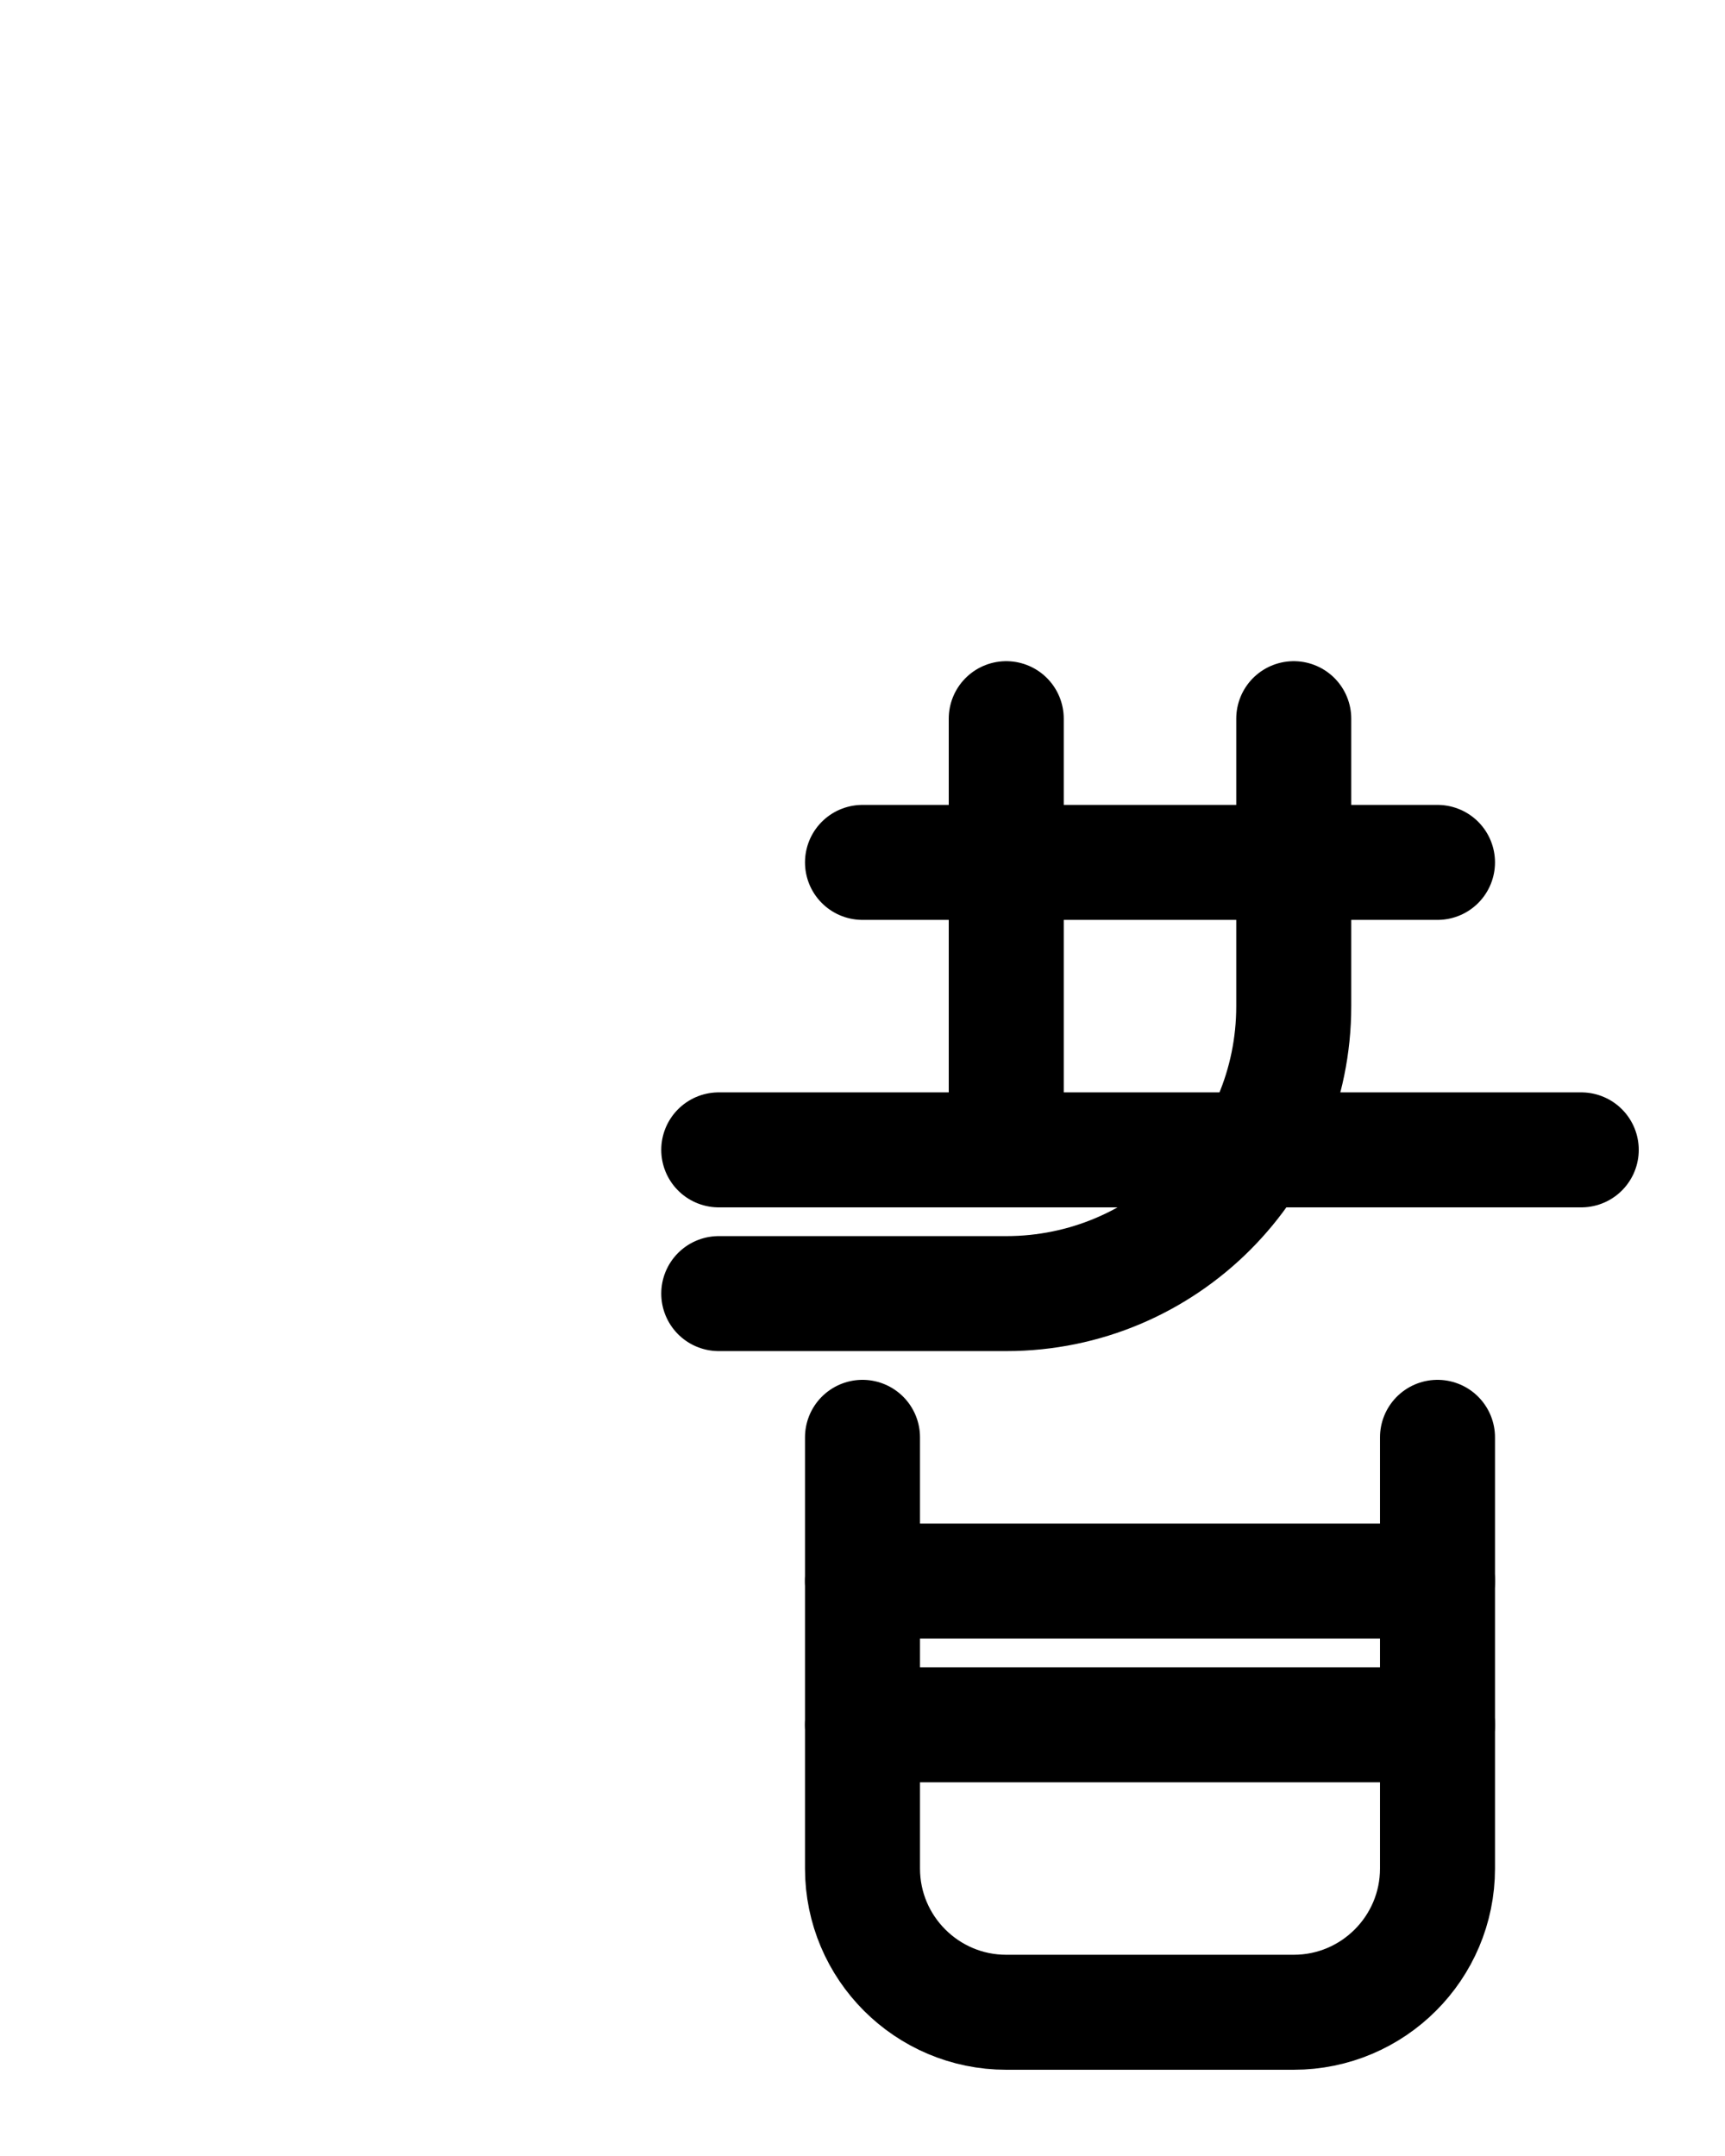 <?xml version="1.0" encoding="utf-8"?>
<!-- Generator: Adobe Illustrator 26.0.0, SVG Export Plug-In . SVG Version: 6.00 Build 0)  -->
<svg version="1.1" id="图层_1" xmlns="http://www.w3.org/2000/svg" xmlns:xlink="http://www.w3.org/1999/xlink" x="0px" y="0px"
	 viewBox="0 0 720 900" style="enable-background:new 0 0 720 900;" xml:space="preserve">
<style type="text/css">
	.st0{fill:none;stroke:#000000;stroke-width:48;stroke-linecap:round;stroke-linejoin:round;stroke-miterlimit:10;}
</style>
<line class="st0" x1="360" y1="360" x2="600" y2="360"/>
<line class="st0" x1="420" y1="300" x2="420" y2="480"/>
<line class="st0" x1="300" y1="480" x2="660" y2="480"/>
<line class="st0" x1="360" y1="720" x2="600" y2="720"/>
<path class="st0" d="M600,600v180c0,33.1-26.9,60-60,60H420c-33.1,0-60-26.9-60-60V600"/>
<line class="st0" x1="360" y1="660" x2="600" y2="660"/>
<path class="st0" d="M540,300v120c0,66.2-53.8,120-120,120H300"/>
</svg>
